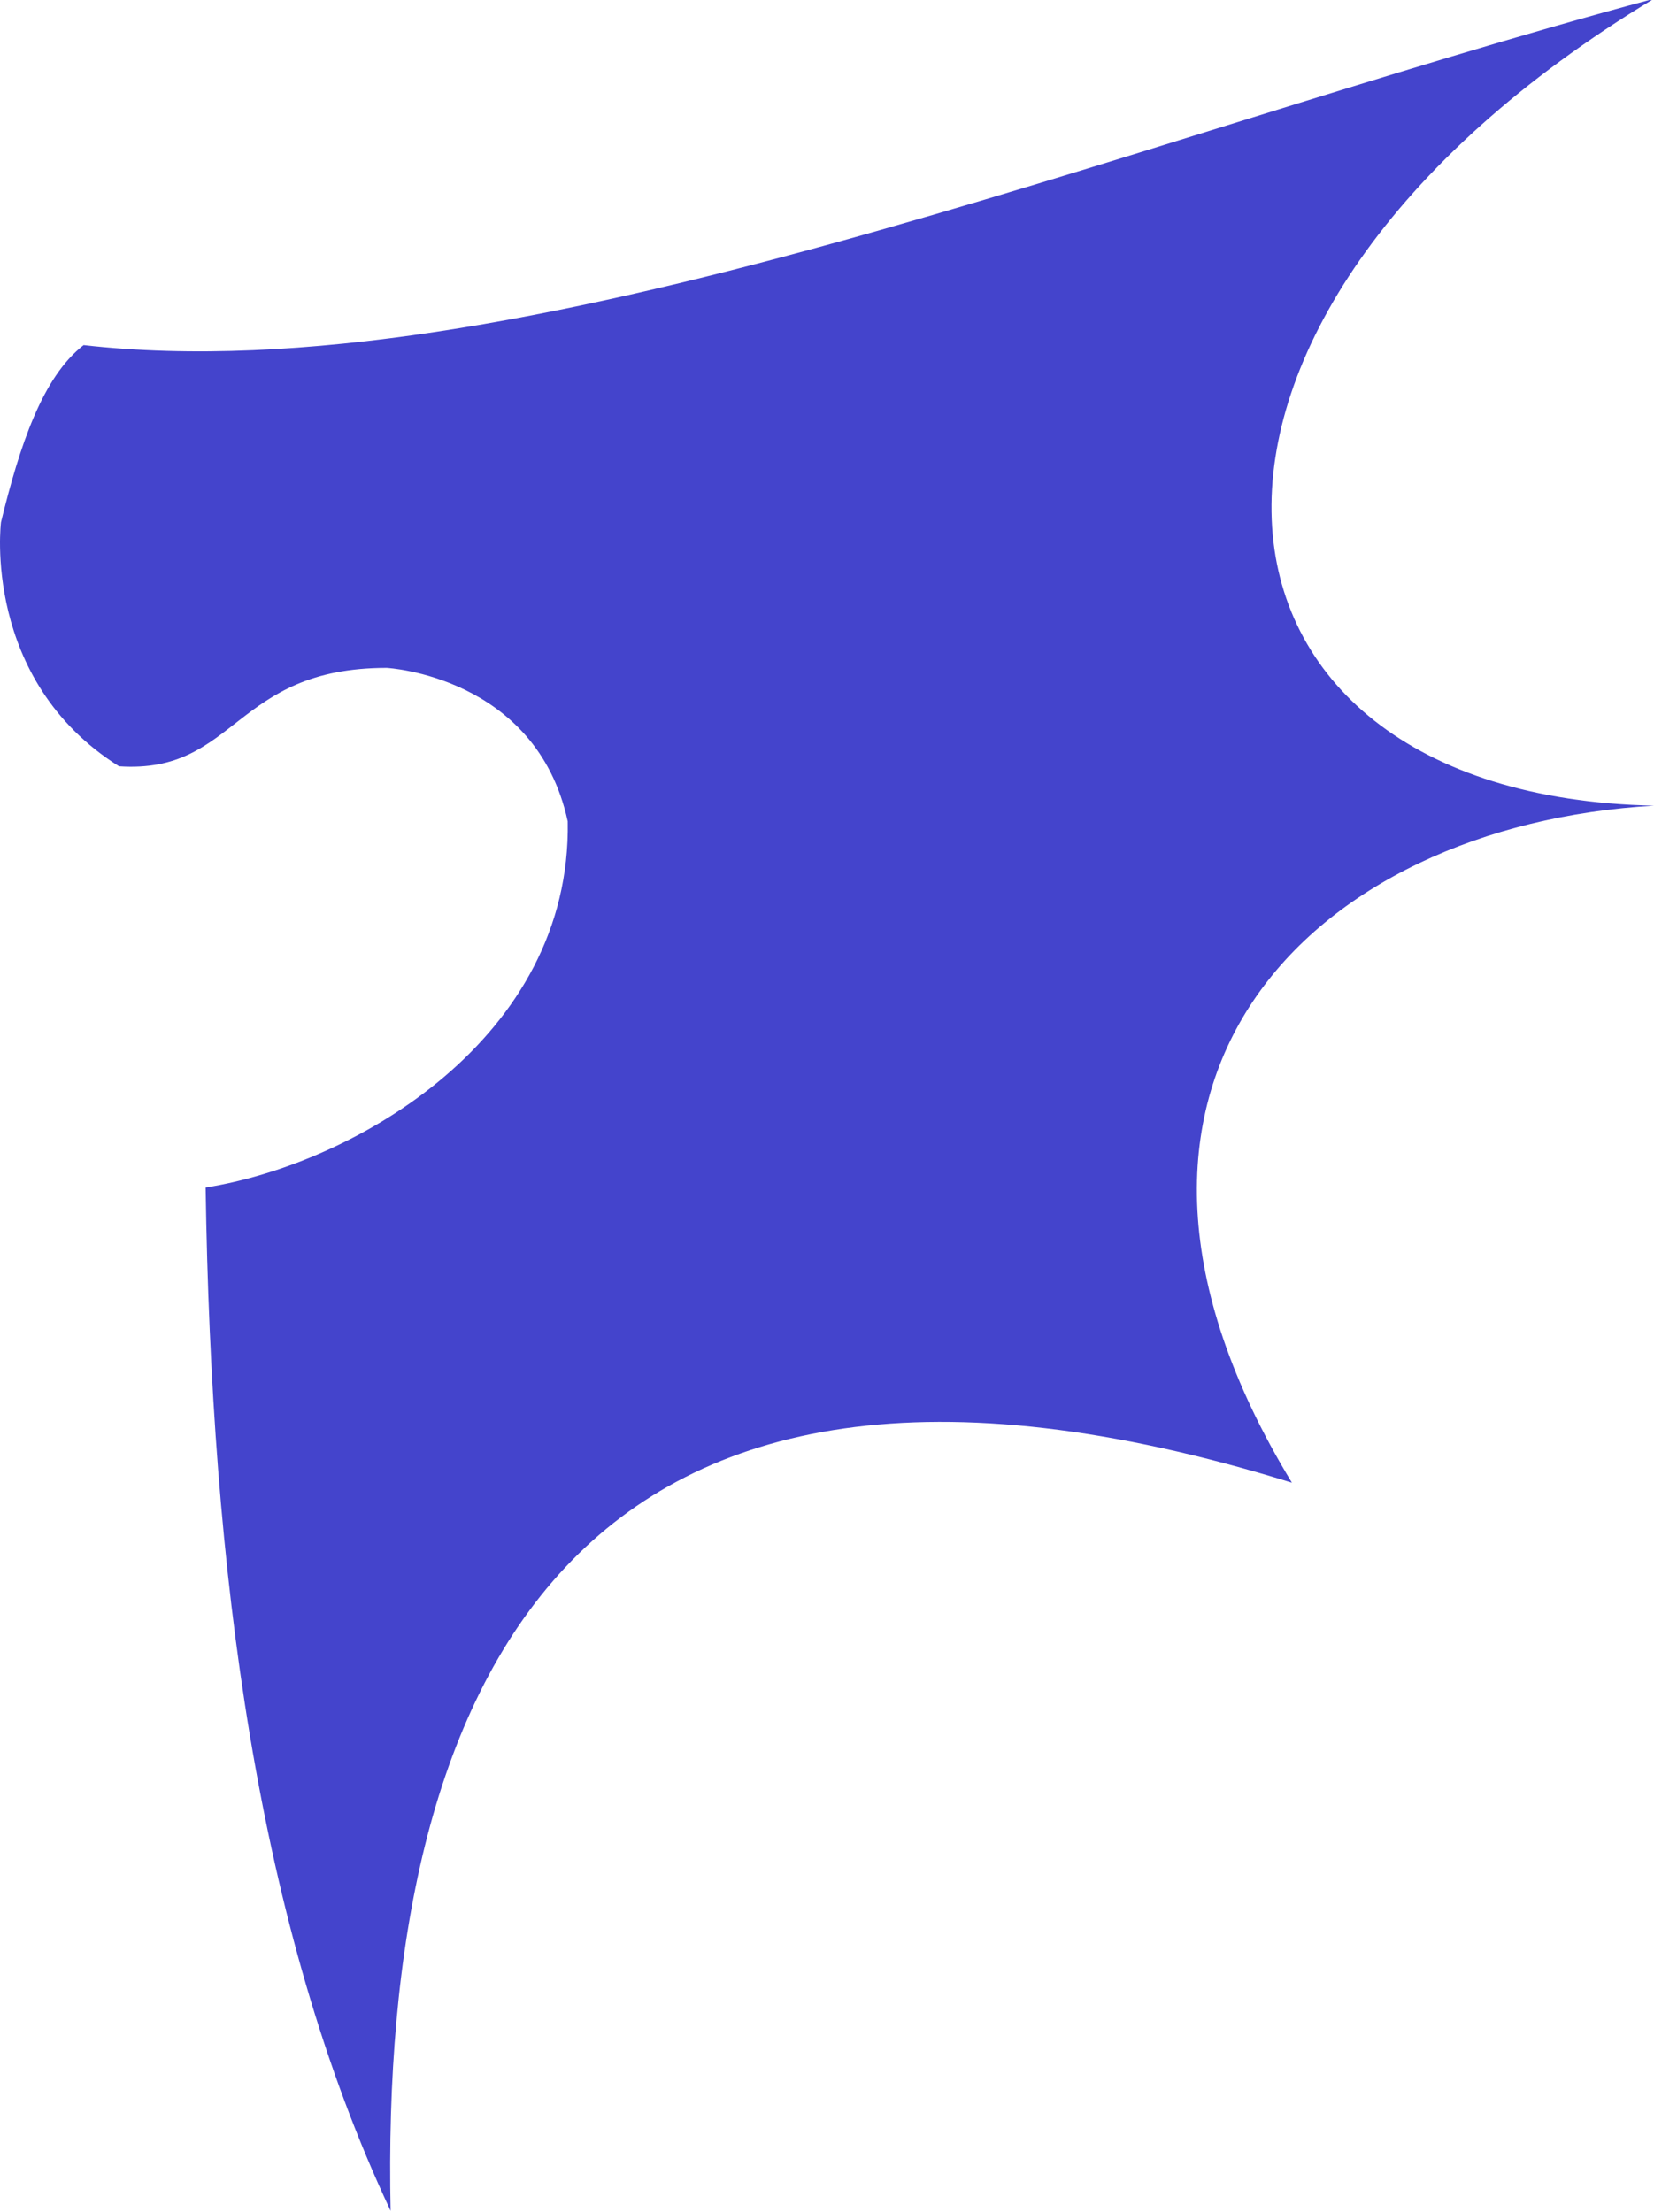<?xml version="1.0" encoding="UTF-8" standalone="no"?>
<svg
   version="1.1"
   preserveAspectRatio="xMidYMid meet"
   height="970.874"
   width="725.998"
   viewBox="0 0 747.778 995.146"
   id="svg48"
   sodipodi:docname="shield.svg"
   inkscape:version="1.1.2 (08b2f3d93c, 2022-04-05)"
   xmlns:inkscape="http://www.inkscape.org/namespaces/inkscape"
   xmlns:sodipodi="http://sodipodi.sourceforge.net/DTD/sodipodi-0.dtd"
   xmlns="http://www.w3.org/2000/svg"
   xmlns:svg="http://www.w3.org/2000/svg">
  <sodipodi:namedview
     id="namedview50"
     pagecolor="#ffffff"
     bordercolor="#666666"
     borderopacity="1.0"
     inkscape:pageshadow="2"
     inkscape:pageopacity="0.0"
     inkscape:pagecheckerboard="0"
     showgrid="false"
     inkscape:zoom="0.59916667"
     inkscape:cx="38.386648"
     inkscape:cy="502.36439"
     inkscape:window-width="2188"
     inkscape:window-height="1434"
     inkscape:window-x="0"
     inkscape:window-y="0"
     inkscape:window-maximized="1"
     inkscape:current-layer="svg48"
     fit-margin-top="0"
     fit-margin-left="0"
     fit-margin-right="0"
     fit-margin-bottom="0" />
  <defs
     id="defs19" />
  <path
     d="M 176.598,997 C 116.194,868.418 95.553,708.501 92.965,534.371 160.584,523.698 258.441,466.752 256.671,368.894 c -14.234,-65.839 -81.853,-69.4 -81.853,-69.4 -69.4,0 -67.619,48.043 -120.994,44.482 C -8.454,304.836 0.439,233.656 0.439,233.656 8.907,198.988 19.197,167.952 37.809,153.584 232.944,175.81 506.495,61.617 747.778,-3 c -241.998,145.911 -218.882,360.248 0,364.772 C 593.079,370.706 473.751,486.327 584.072,667.818 256.671,566.4 171.619,761.203 176.598,997 Z"
     id="path29"
     style="fill:#4444CC;stroke-width:1.035" />
</svg>
